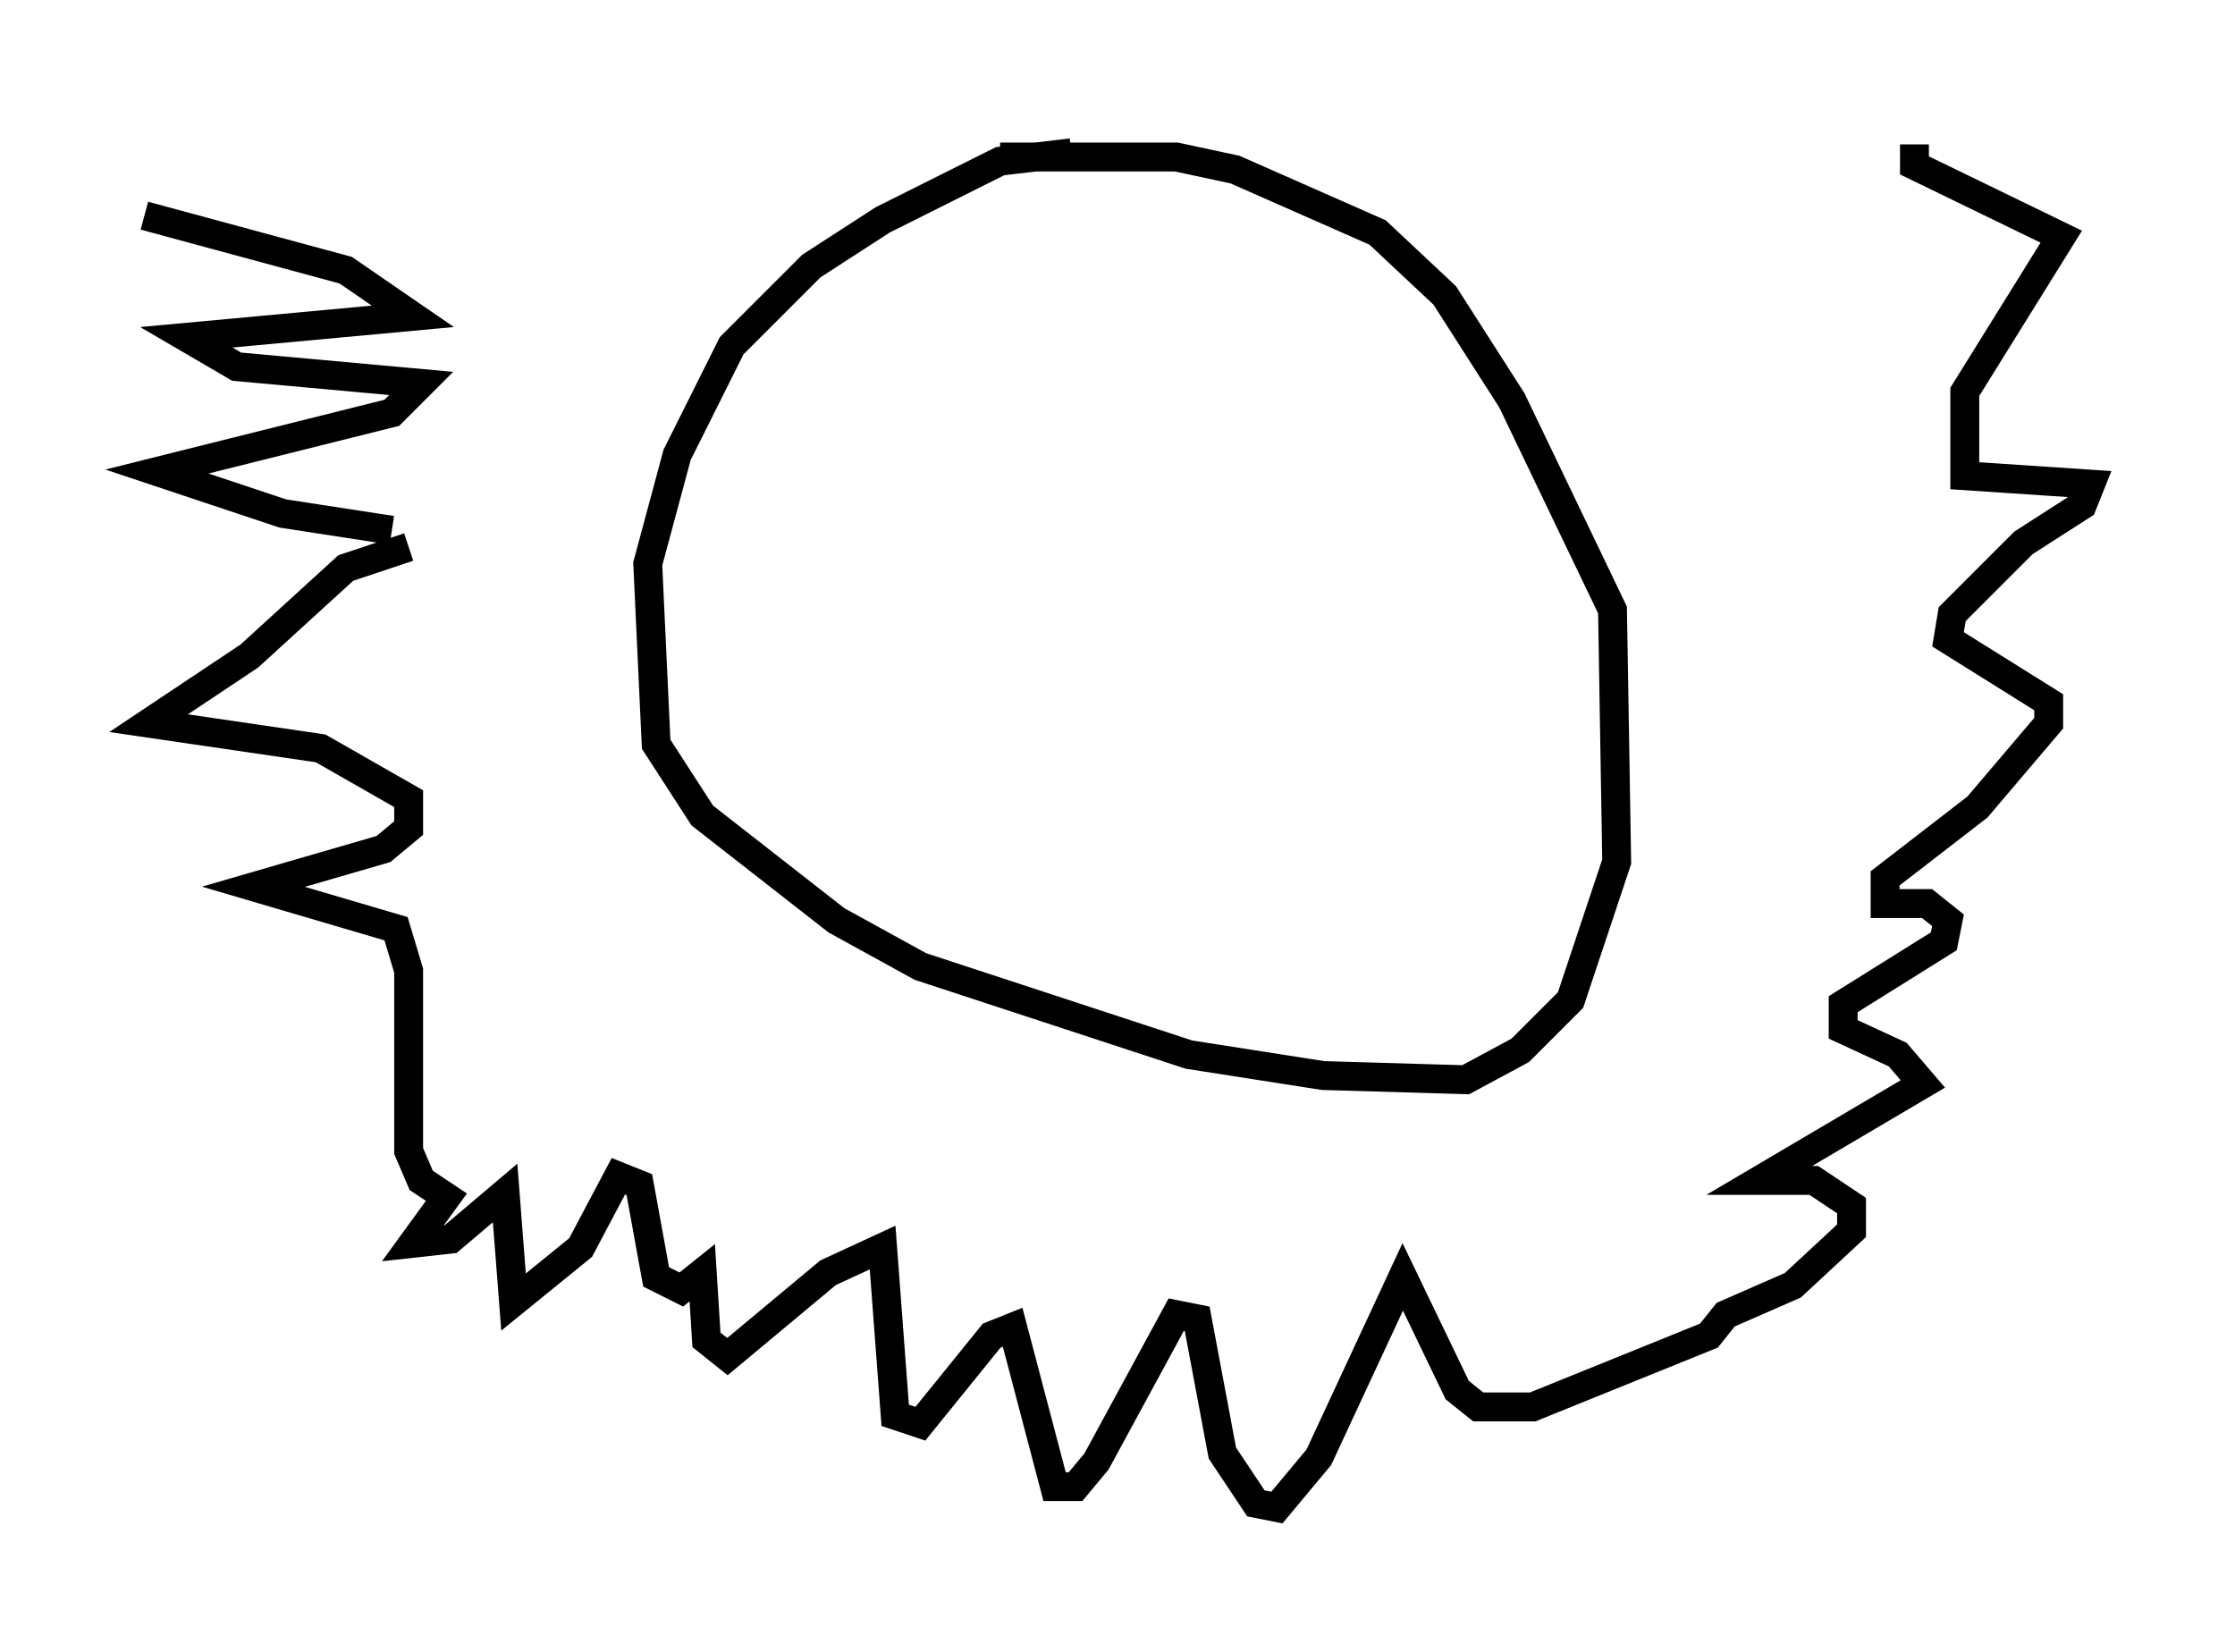 <?xml version="1.0" encoding="utf-8" ?>
<svg baseProfile="full" height="57.207" version="1.1" width="77.397" xmlns="http://www.w3.org/2000/svg" xmlns:ev="http://www.w3.org/2001/xml-events" xmlns:xlink="http://www.w3.org/1999/xlink"><defs /><rect fill="white" height="57.207" width="77.397" x="0" y="0" /><path d="M16.62, 5.581 m-11.62, 1.888 l6.972, 1.888 2.324, 1.598 l-7.844, 0.726 1.743, 1.017 l6.391, 0.581 -1.017, 1.017 l-8.134, 2.034 4.358, 1.453 l3.777, 0.581 m23.531, -13.073 l-2.469, 0.291 -4.067, 2.034 l-2.469, 1.598 -2.76, 2.76 l-1.888, 3.777 -1.017, 3.777 l0.291, 6.246 1.598, 2.469 l4.648, 3.631 2.905, 1.598 l9.296, 3.05 4.648, 0.726 l4.939, 0.145 1.888, -1.017 l1.743, -1.743 1.598, -4.793 l-0.145, -8.715 -3.486, -7.263 l-2.324, -3.631 -2.324, -2.179 l-4.939, -2.179 -2.034, -0.436 l-6.101, 0.0 m-20.48, 13.508 l-2.179, 0.726 -3.341, 3.05 l-3.486, 2.324 5.955, 0.872 l3.05, 1.743 0.0, 1.017 l-0.872, 0.726 -4.503, 1.307 l4.939, 1.453 0.436, 1.453 l0.0, 6.246 0.436, 1.017 l0.872, 0.581 -1.162, 1.598 l1.307, -0.145 1.888, -1.598 l0.291, 3.777 2.324, -1.888 l1.307, -2.469 0.726, 0.291 l0.581, 3.196 0.872, 0.436 l0.726, -0.581 0.145, 2.324 l0.726, 0.581 3.486, -2.905 l1.888, -0.872 0.436, 5.81 l0.872, 0.291 2.469, -3.05 l0.726, -0.291 1.453, 5.52 l0.726, 0.0 0.726, -0.872 l2.76, -5.084 0.726, 0.145 l0.872, 4.648 1.162, 1.743 l0.726, 0.145 1.453, -1.743 l2.905, -6.246 1.888, 3.922 l0.726, 0.581 1.888, 0.0 l6.101, -2.469 0.581, -0.726 l2.324, -1.017 2.034, -1.888 l0.0, -0.872 -1.307, -0.872 l-1.888, 0.0 5.665, -3.341 l-0.872, -1.017 -1.888, -0.872 l0.0, -0.872 3.486, -2.179 l0.145, -0.726 -0.726, -0.581 l-1.453, 0.0 0.0, -0.872 l3.196, -2.469 2.469, -2.905 l0.0, -0.726 -3.486, -2.179 l0.145, -0.872 2.469, -2.469 l2.034, -1.307 0.291, -0.726 l-4.358, -0.291 0.0, -2.905 l3.341, -5.374 -5.084, -2.469 l0.0, -0.726 " fill="none" stroke="black" stroke-width="1" /></svg>